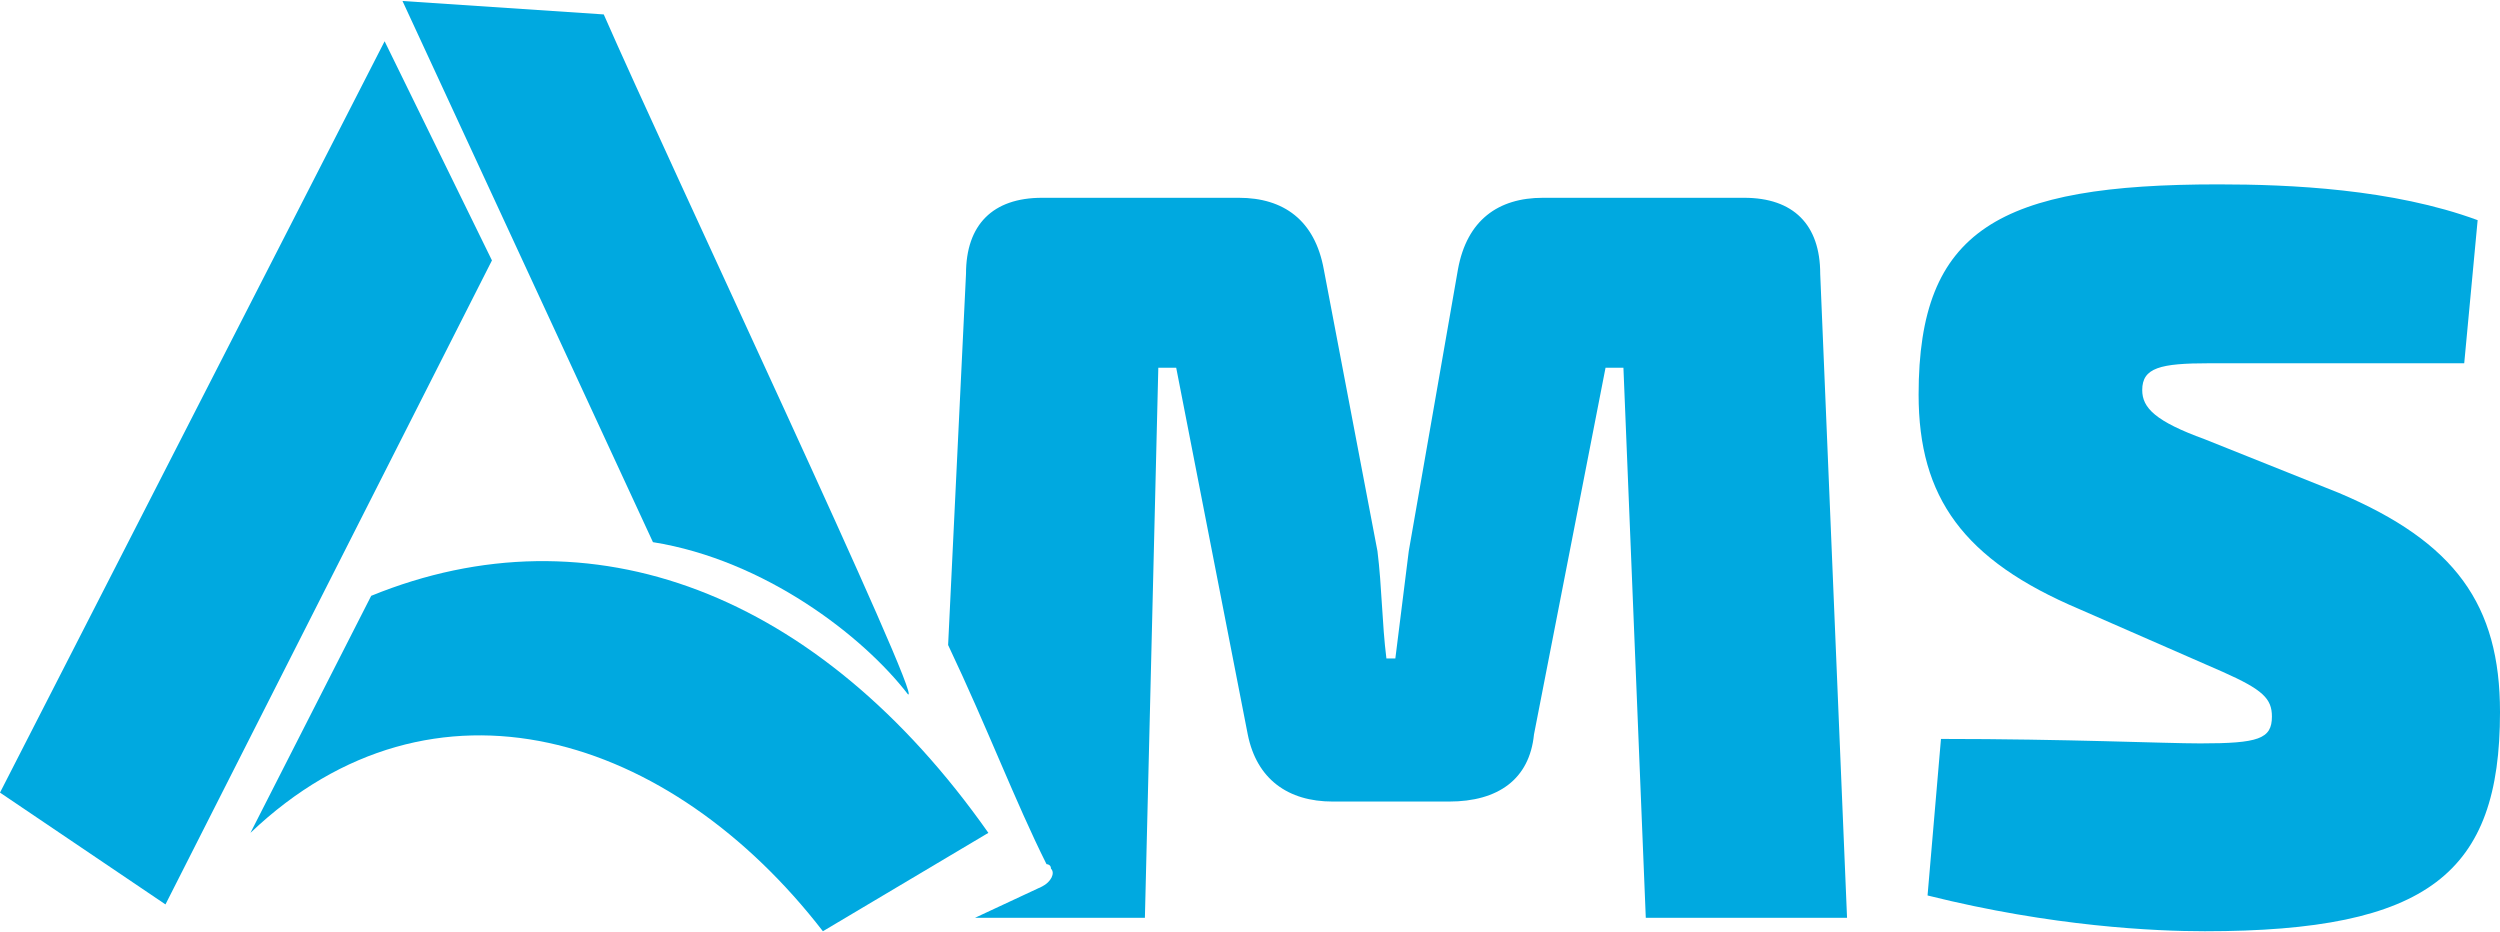 <?xml version="1.0" encoding="UTF-8"?>
<!DOCTYPE svg PUBLIC "-//W3C//DTD SVG 1.1//EN" "http://www.w3.org/Graphics/SVG/1.1/DTD/svg11.dtd">
<!-- Creator: CorelDRAW X8 -->
<svg xmlns="http://www.w3.org/2000/svg" xml:space="preserve" width="21.059mm" height="7.853mm" version="1.1" style="shape-rendering:geometricPrecision; text-rendering:geometricPrecision; image-rendering:optimizeQuality; fill-rule:evenodd; clip-rule:evenodd"
viewBox="0 0 559 208"
 xmlns:xlink="http://www.w3.org/1999/xlink">
 <defs>
  <style type="text/css">
   <![CDATA[
    .fil0 {fill:#00A9E0}
    .fil1 {fill:#00A9E0;fill-rule:nonzero}
   ]]>
  </style>
 </defs>
 <g id="Capa_x0020_1">
  <path class="fil0" d="M345 44c-10,0 -17,5 -19,16l-11 63c-1,8 -2,16 -3,24l-2 0c-1,-8 -1,-16 -2,-24l-12 -63c-2,-11 -9,-16 -19,-16l-44 0c-11,0 -17,6 -17,17l-4 83c9,19 15,35 22,49 0,0 1,0 1,1 1,1 0,3 -2,4l-15 7 38 0 3 -123 4 0 16 82c2,10 9,15 19,15l26 0c11,0 18,-5 19,-15l16 -82 4 0 5 123 45 0 -6 -144c0,-11 -6,-17 -17,-17l-45 0zm151 -3c-49,0 -67,10 -67,47 0,23 10,37 36,48l32 14c9,4 11,6 11,10 0,5 -3,6 -16,6 -8,0 -30,-1 -58,-1l-3 35c28,7 51,8 62,8 50,0 66,-13 66,-49 0,-24 -10,-38 -36,-49l-30 -12c-11,-4 -14,-7 -14,-11 0,-5 4,-6 15,-6 20,0 43,0 57,0l3 -32c-19,-7 -42,-8 -58,-8z"/>
  <path class="fil1" d="M135 3l-45 -3 56 121c25,4 47,21 57,34 4,3 -54,-120 -68,-152z"/>
  <path class="fil0" d="M56 186c41,-39 94,-22 128,22l37 -22c-38,-54 -89,-73 -138,-53l-27 53z"/>
  <polygon class="fil0" points="86,9 0,177 37,202 110,58 "/>
 </g>
</svg>

